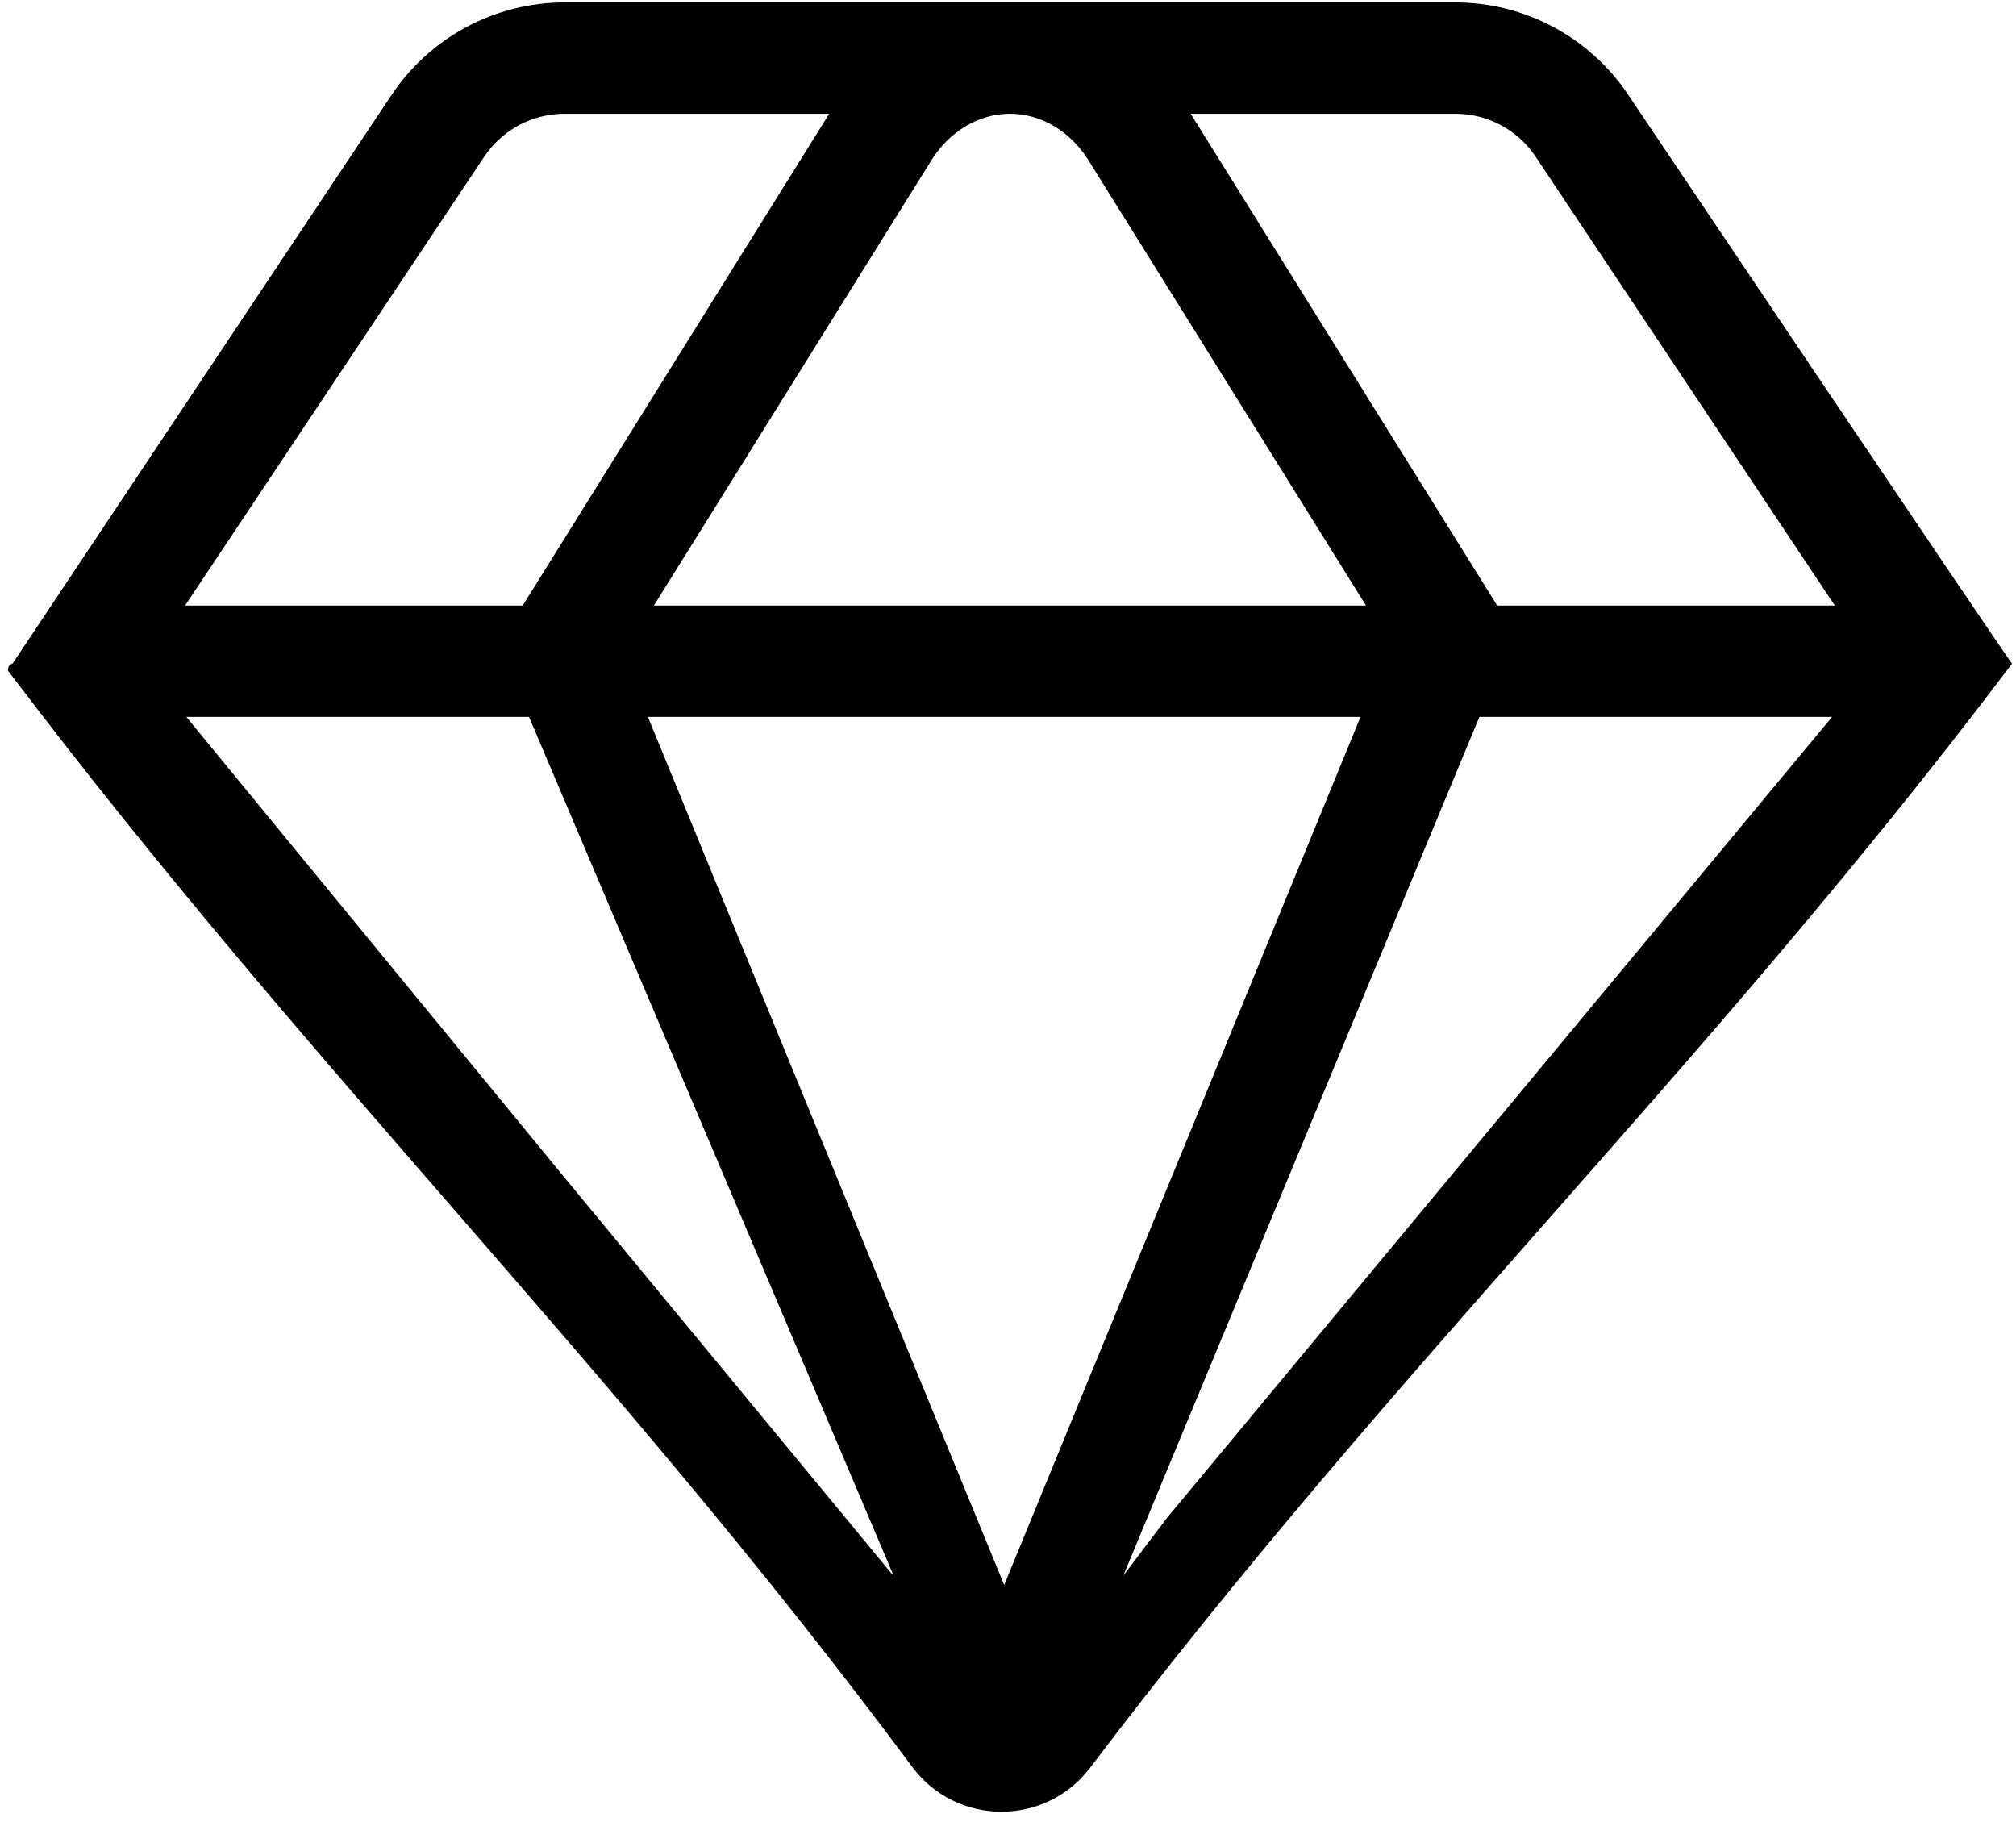 <?xml version="1.0" standalone="no"?><!DOCTYPE svg PUBLIC "-//W3C//DTD SVG 1.1//EN" "http://www.w3.org/Graphics/SVG/1.1/DTD/svg11.dtd"><svg t="1605765412248" class="icon" viewBox="0 0 1133 1024" version="1.1" xmlns="http://www.w3.org/2000/svg" p-id="3773" xmlns:xlink="http://www.w3.org/1999/xlink" width="221.289" height="200"><defs><style type="text/css"></style></defs><path d="M915.154 53.411C893.47 20.887 856.968 1.35 817.876 1.35L317.308 1.35C278.22 1.35 241.715 20.887 220.034 53.411L7.067 372.864C4.171 373.535 4.458 376.774 4.458 376.774 175.821 603.437 344.22 766.086 512.623 992.745 525.122 1009.568 543.984 1017.996 562.85 1017.996 581.53 1017.996 600.208 1009.739 612.734 993.191 784.429 766.388 956.127 603.585 1127.823 376.774 1129.839 374.108 1130.313 373.486 1130.783 372.864 1129.896 372.864 915.154 53.411 915.154 53.411ZM567.593 63.921C585.027 63.921 601.544 73.717 611.772 90.127L767.71 340.275 367.478 340.275 523.412 90.127C533.643 73.717 550.16 63.921 567.593 63.921L567.593 63.921ZM272.095 88.119C282.196 72.969 299.098 63.921 317.308 63.921L466.02 63.921 293.744 340.275 103.994 340.275 272.095 88.119 272.095 88.119ZM104.738 402.847 254.741 402.847 297.319 402.847 502.372 885.758 316.334 660.545 104.738 402.847ZM364.128 402.847 764.597 402.847 564.362 890.62 364.128 402.847ZM631.328 885.283 831.407 402.847 880.446 402.847 1029.606 402.847 655.682 853.111 631.328 885.283ZM841.443 340.275 669.168 63.921 817.876 63.921C836.085 63.921 852.988 72.969 863.09 88.119L1031.195 340.277 841.443 340.277 841.443 340.275Z" p-id="3774"></path></svg>
